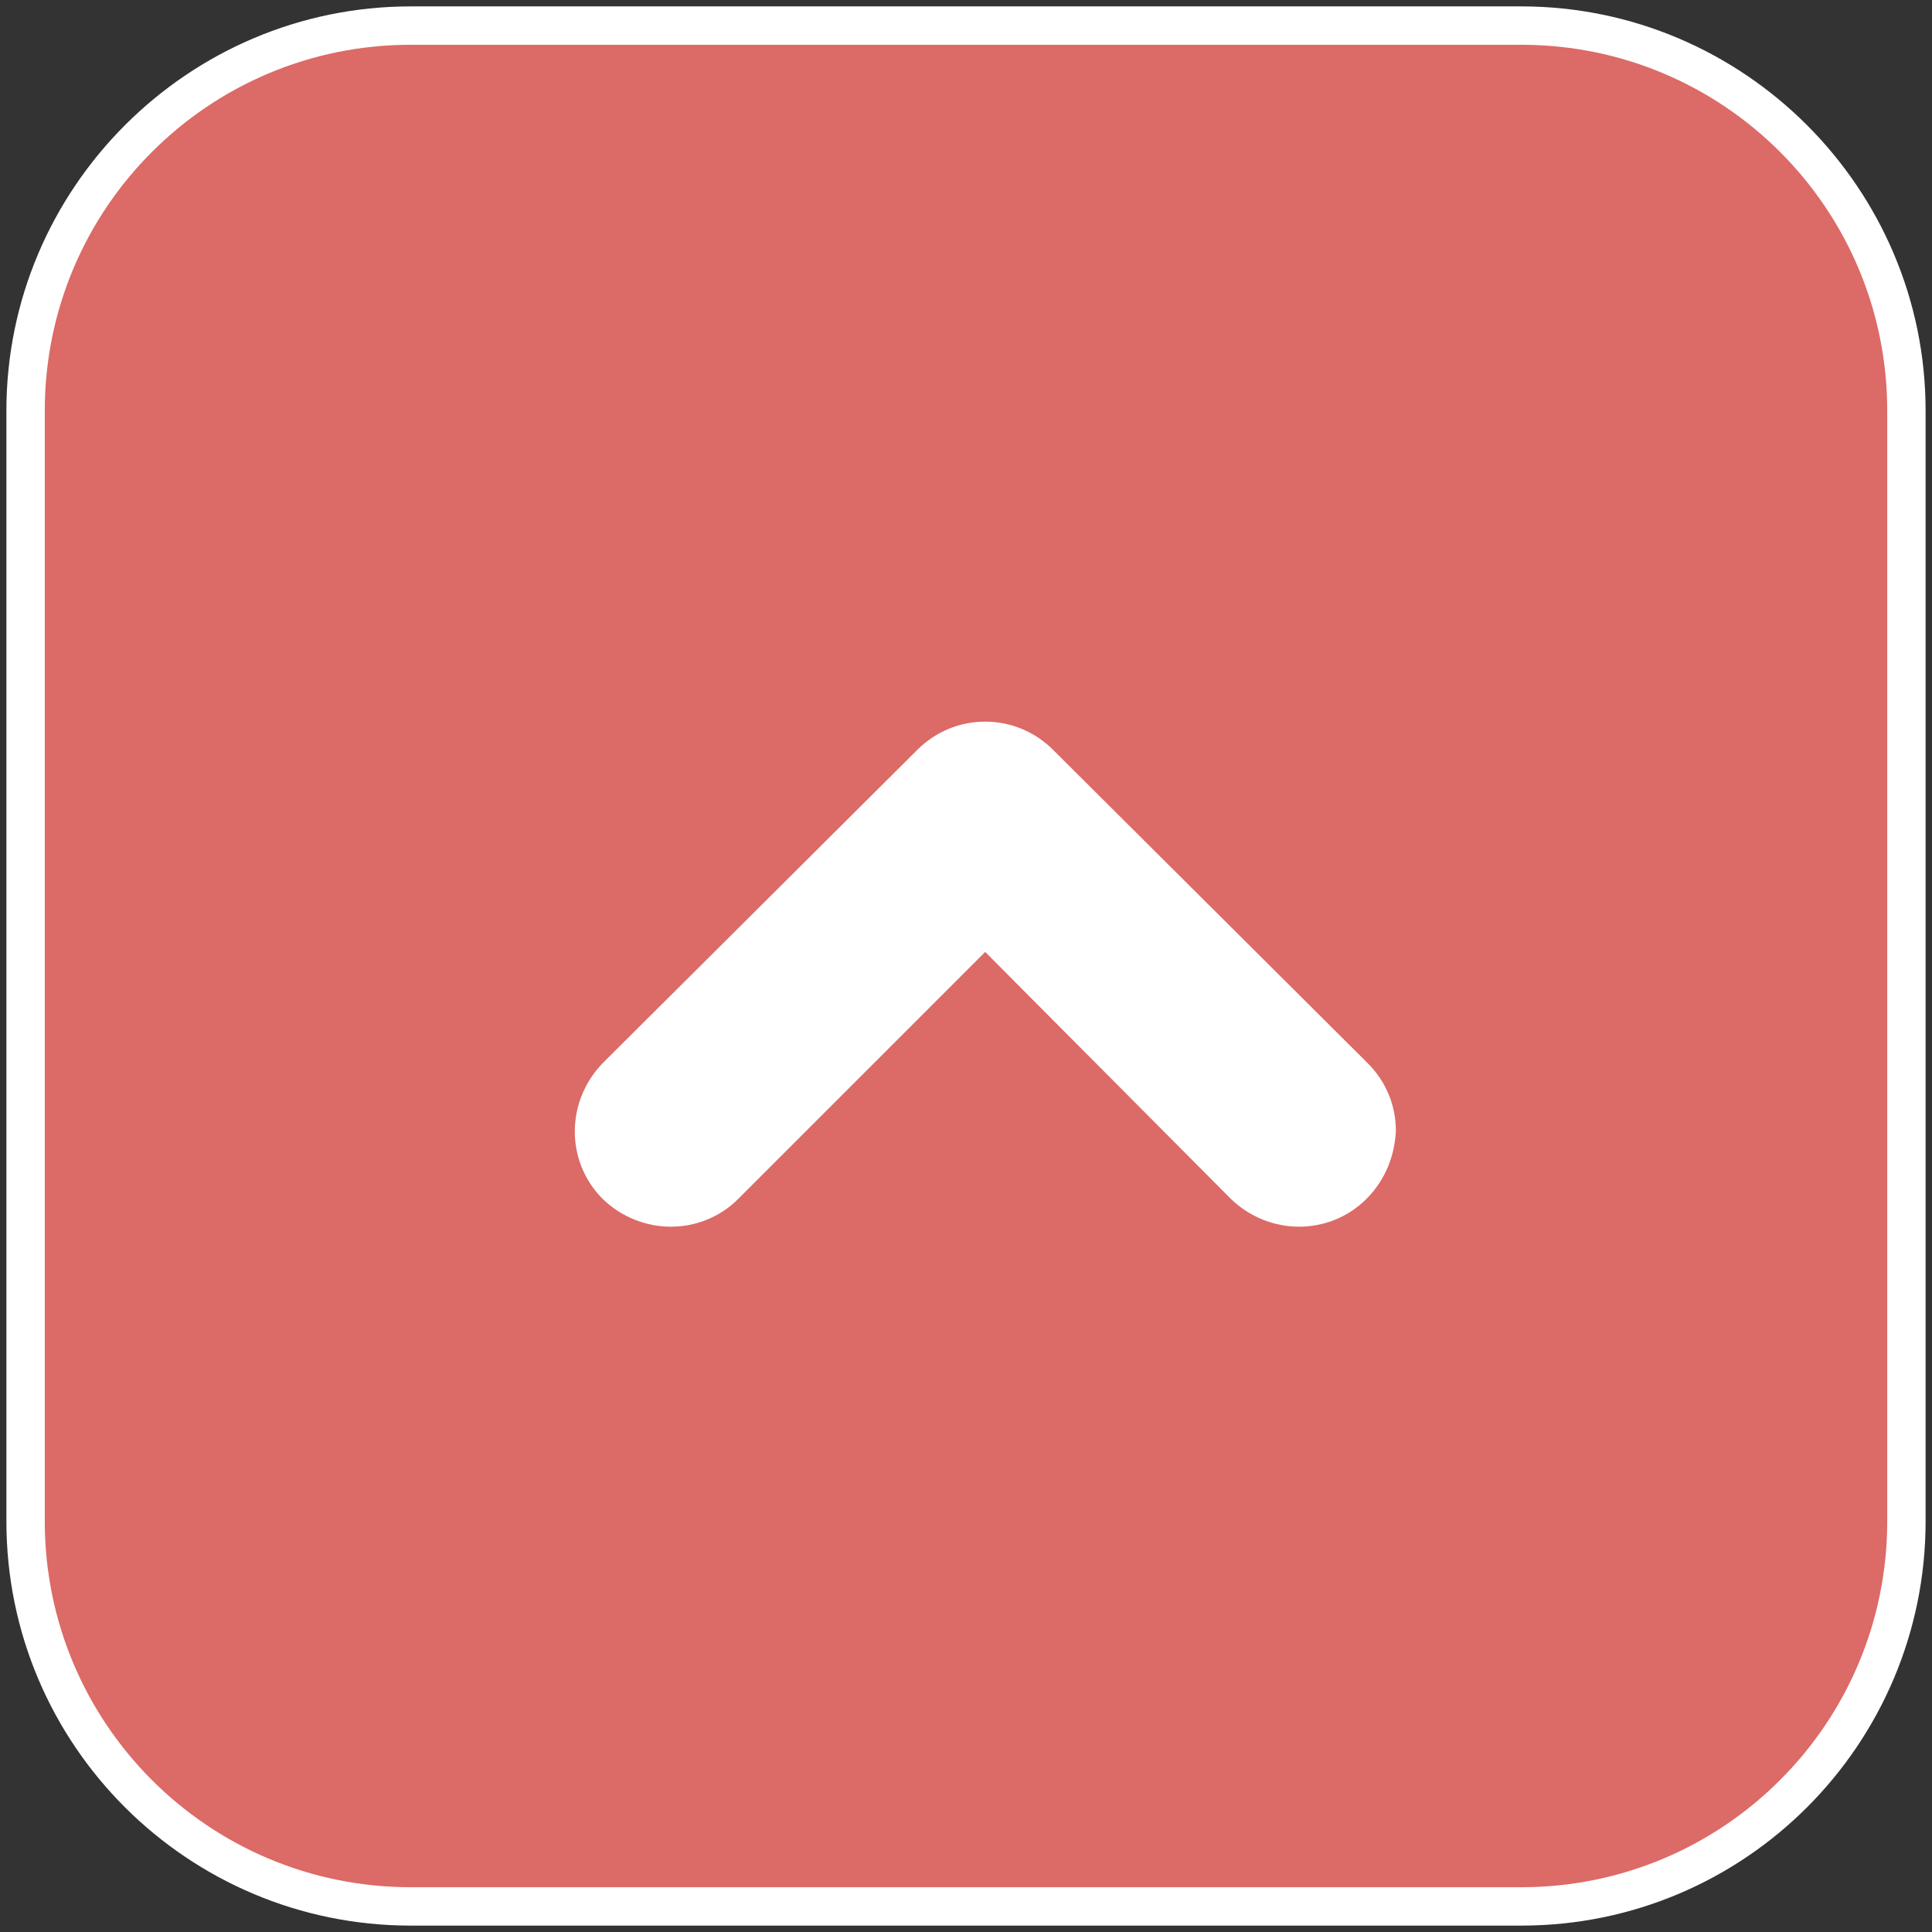 <?xml version="1.0" encoding="utf-8"?>
<!-- Generator: Adobe Illustrator 22.1.0, SVG Export Plug-In . SVG Version: 6.00 Build 0)  -->
<svg version="1.1" id="レイヤー_1" xmlns="http://www.w3.org/2000/svg" xmlns:xlink="http://www.w3.org/1999/xlink" x="0px"
	 y="0px" viewBox="0 0 151 151" style="enable-background:new 0 0 151 151;" xml:space="preserve">
<rect x="0" y="0" width="151" height="151" fill="#333333" stroke="none"/>
<style type="text/css">
	.st0{fill:#DC6A66;}
	.st1{fill:#FFFFFF;}
</style>
<g>
	<g>
		<path class="st0" d="M32.1,149C15.5,149,2,135.5,2,118.9V32.1C2,15.5,15.5,2,32.1,2h86.8C135.5,2,149,15.5,149,32.1v86.8
			c0,16.6-13.5,30.1-30.1,30.1H32.1z"/>
		<path class="st1" d="M118.9,3.5c15.8,0,28.6,12.8,28.6,28.6v86.8c0,15.8-12.8,28.6-28.6,28.6H32.1c-15.8,0-28.6-12.8-28.6-28.6
			V32.1c0-15.8,12.8-28.6,28.6-28.6H118.9 M118.9,0.5H32.1C14.7,0.5,0.5,14.7,0.5,32.1v86.8c0,17.5,14.2,31.6,31.6,31.6h86.8
			c17.5,0,31.6-14.2,31.6-31.6V32.1C150.5,14.7,136.3,0.5,118.9,0.5L118.9,0.5z"/>
	</g>
	<path class="st1" d="M106.8,93.7c-2.9,2.9-7.6,2.9-10.6,0l0,0L77,74.4L57.7,93.7h0c-2.9,2.9-7.6,2.9-10.6,0l0,0
		c-2.9-2.9-2.9-7.6,0-10.6l0,0l24.6-24.5c1.4-1.4,3.3-2.2,5.3-2.2l0,0c2,0,3.9,0.8,5.3,2.2l0,0l24.6,24.5c1.5,1.5,2.2,3.4,2.2,5.3
		l0,0C109,90.3,108.3,92.2,106.8,93.7L106.8,93.7z"/>
</g>
<g>
</g>
<g>
</g>
<g>
</g>
<g>
</g>
<g>
</g>
<g>
</g>
<g>
</g>
<g>
</g>
<g>
</g>
<g>
</g>
<g>
</g>
<g>
</g>
<g>
</g>
<g>
</g>
<g>
</g>
</svg>
